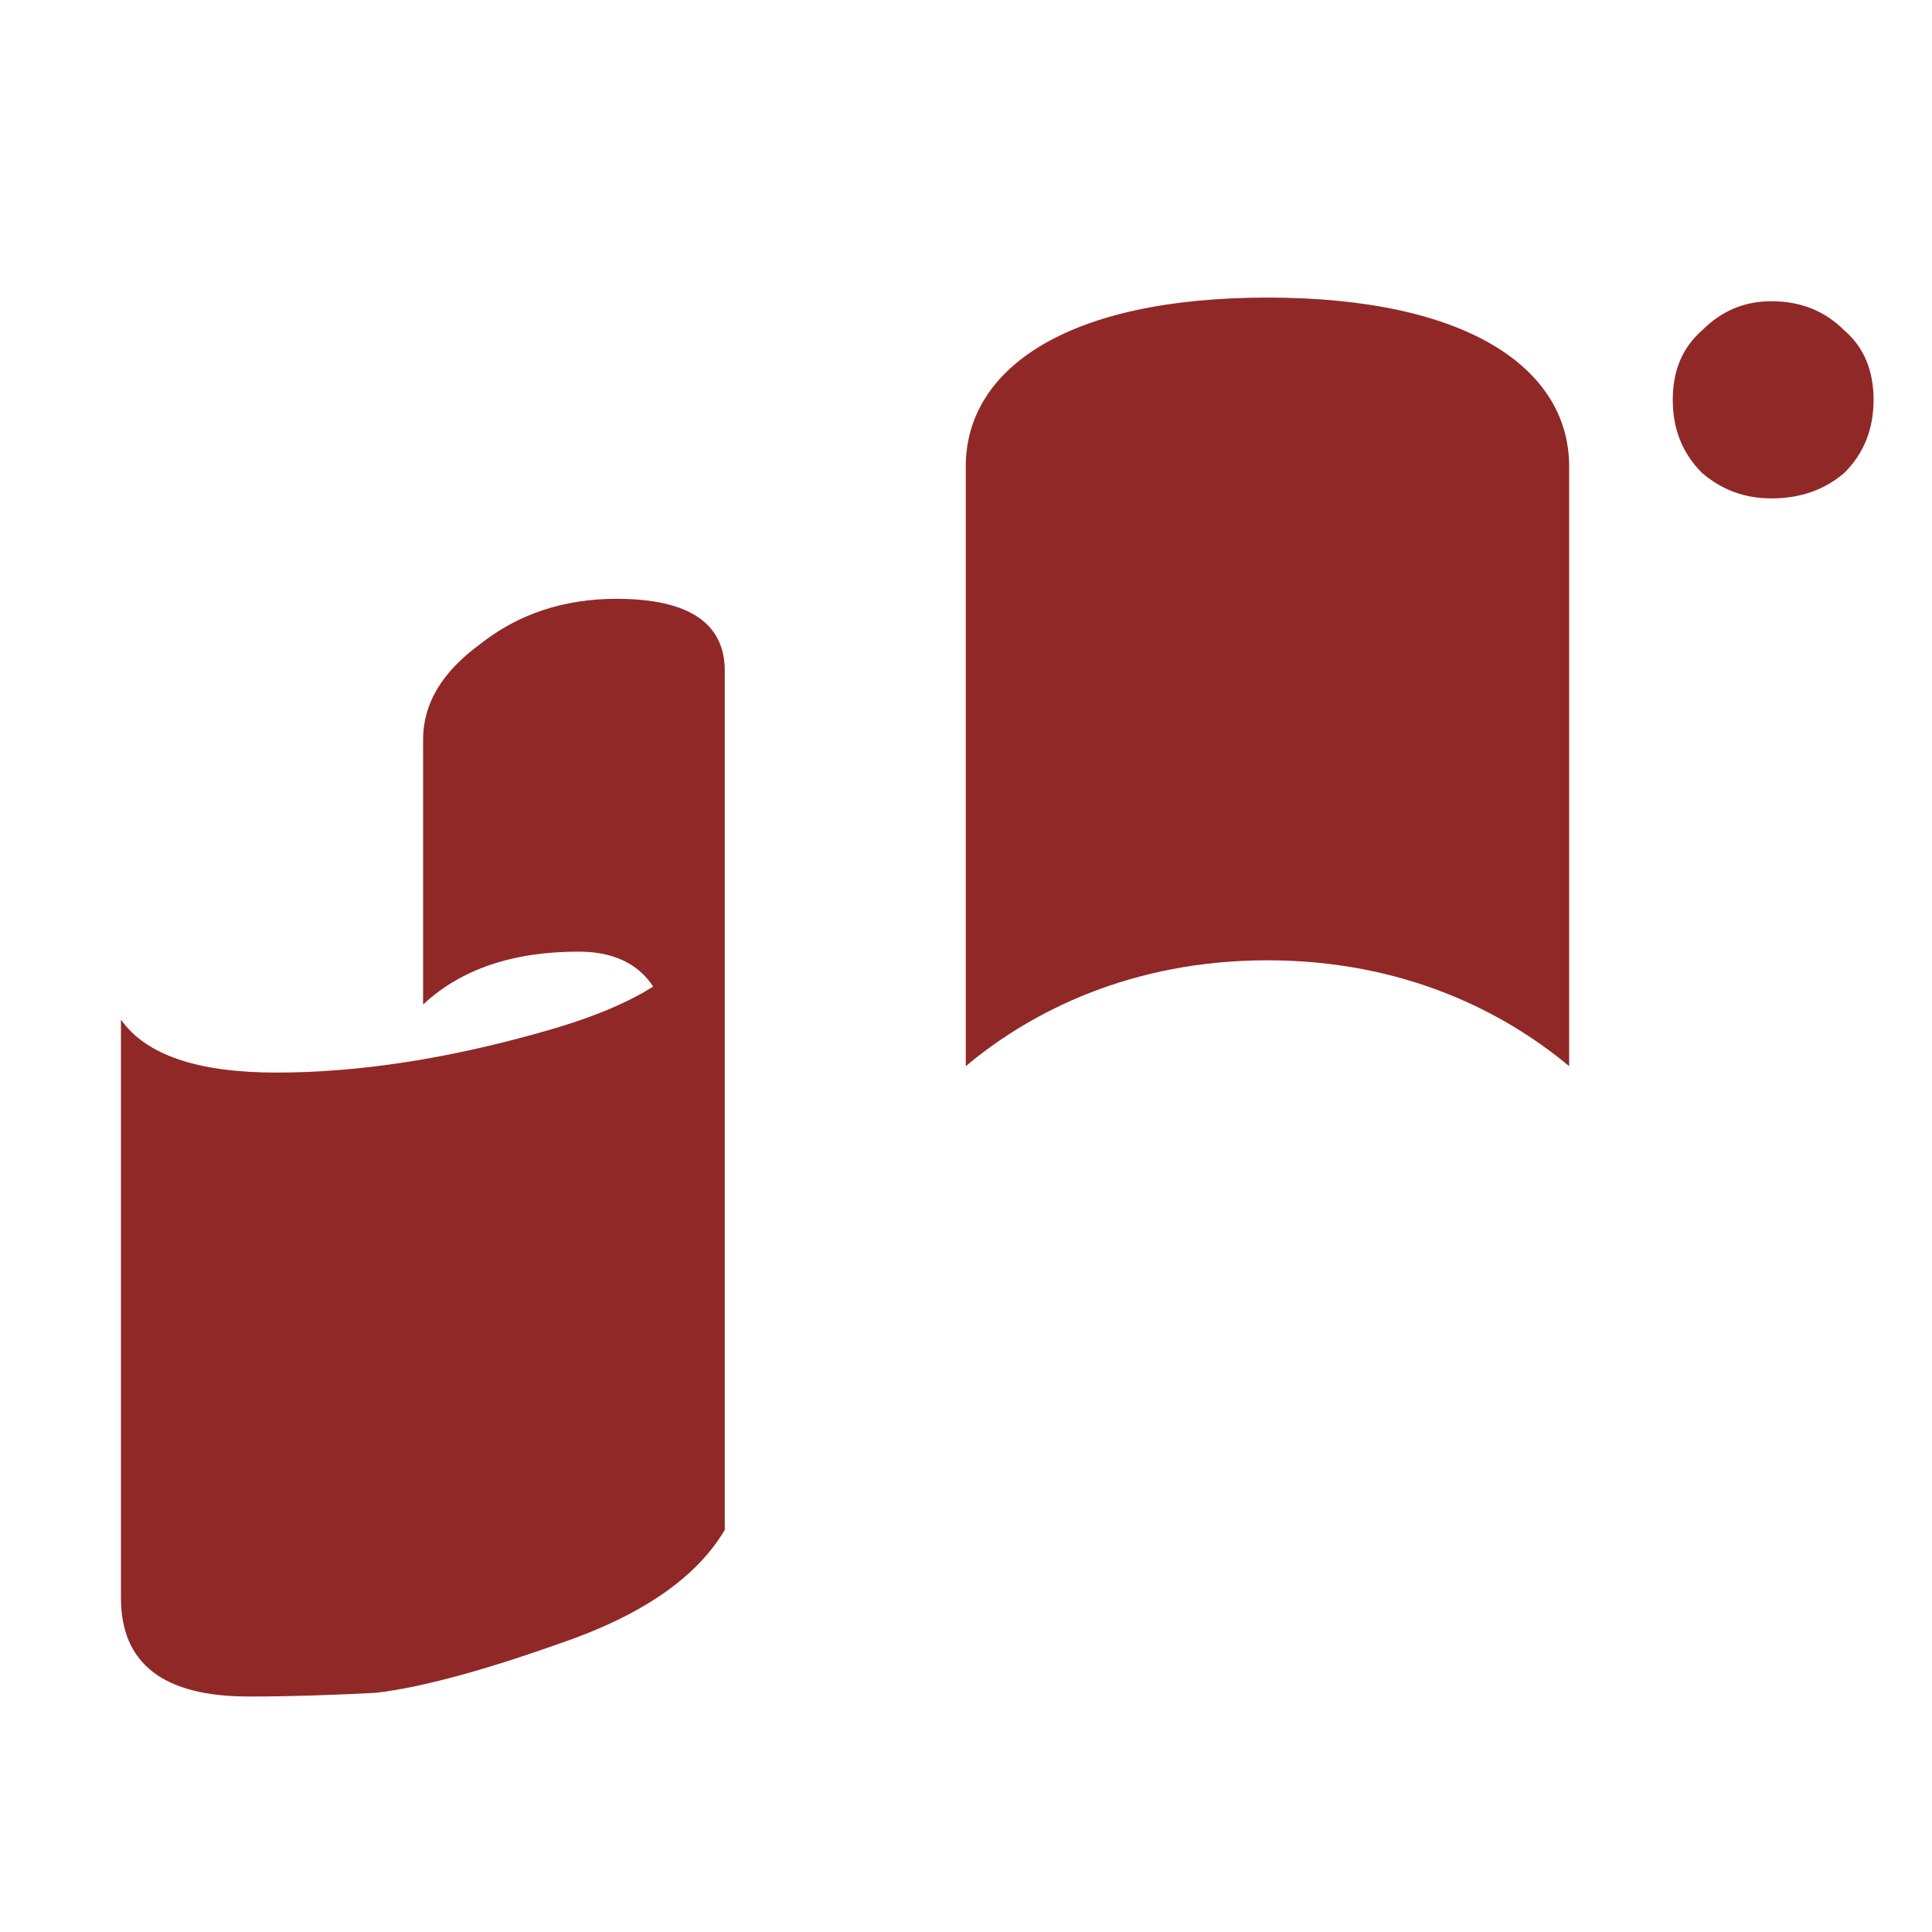<?xml version="1.0" encoding="UTF-8" standalone="no"?>
<!-- Created with Inkscape (http://www.inkscape.org/) -->

<svg
   width="4.233mm"
   height="4.233mm"
   viewBox="0 0 4.233 4.233"
   version="1.1"
   id="svg5"
   xml:space="preserve"
   xmlns="http://www.w3.org/2000/svg"
   xmlns:svg="http://www.w3.org/2000/svg"><defs
     id="defs2" /><g
     id="layer11"
     transform="translate(-49.742,-47.625)"><rect
       style="fill:none;fill-opacity:1;stroke:none;stroke-width:0.053;stroke-linecap:square;stroke-linejoin:miter;stroke-miterlimit:0;stroke-dasharray:none;stroke-opacity:1;paint-order:markers stroke fill"
       id="rect26947-4"
       width="4.233"
       height="4.233"
       x="49.742"
       y="47.625" /><path
       id="path1827-7-0"
       style="font-size:4.233px;line-height:1.25;font-family:'Caeciliae Staffless';-inkscape-font-specification:'Caeciliae Staffless';text-align:center;letter-spacing:0px;word-spacing:0px;text-anchor:middle;fill:#912828;stroke-width:0.265"
       d="m 51.092,48.937 c 0.159,0 0.238,0.053 0.238,0.158 v 1.171 h -0.124 v -0.349 c 0,-0.127 -0.065,-0.207 -0.196,-0.207 -0.145,0 -0.259,0.039 -0.341,0.116 v -0.581 c 0,-0.078 0.041,-0.147 0.124,-0.208 0.083,-0.066 0.183,-0.1 0.3,-0.1 z m 0.238,2.04 c -0.062,0.105 -0.183,0.188 -0.362,0.249 -0.172,0.061 -0.307,0.097 -0.403,0.108 -0.097,0.005 -0.186,0.008 -0.269,0.008 h -0.01 c -0.186,0 -0.279,-0.072 -0.279,-0.216 v -1.267 c 0.055,0.078 0.169,0.116 0.341,0.116 0.179,0 0.376,-0.03 0.589,-0.091 0.214,-0.061 0.345,-0.142 0.393,-0.291 z" /><path
       id="path26233-7-0-3"
       style="font-size:4.233px;line-height:1.25;font-family:'Caeciliae Staffless';-inkscape-font-specification:'Caeciliae Staffless';text-align:center;letter-spacing:0px;word-spacing:0px;text-anchor:middle;fill:#912828;stroke-width:0.265"
       d="m 53.783,48.661 c -0.043,0.037 -0.096,0.056 -0.16,0.056 -0.059,0 -0.109,-0.019 -0.152,-0.056 -0.043,-0.043 -0.064,-0.096 -0.064,-0.16 0,-0.064 0.021,-0.114 0.064,-0.152 0.043,-0.043 0.093,-0.064 0.152,-0.064 0.064,0 0.117,0.021 0.16,0.064 0.043,0.037 0.064,0.088 0.064,0.152 0,0.064 -0.021,0.117 -0.064,0.16 z m -1.264,-0.384 c 0.441,0 0.661,0.157 0.661,0.37 v 1.314 c -0.145,-0.121 -0.365,-0.232 -0.661,-0.232 -0.296,0 -0.517,0.111 -0.661,0.232 v -1.314 c 0,-0.213 0.22,-0.37 0.661,-0.37 z" /></g></svg>
